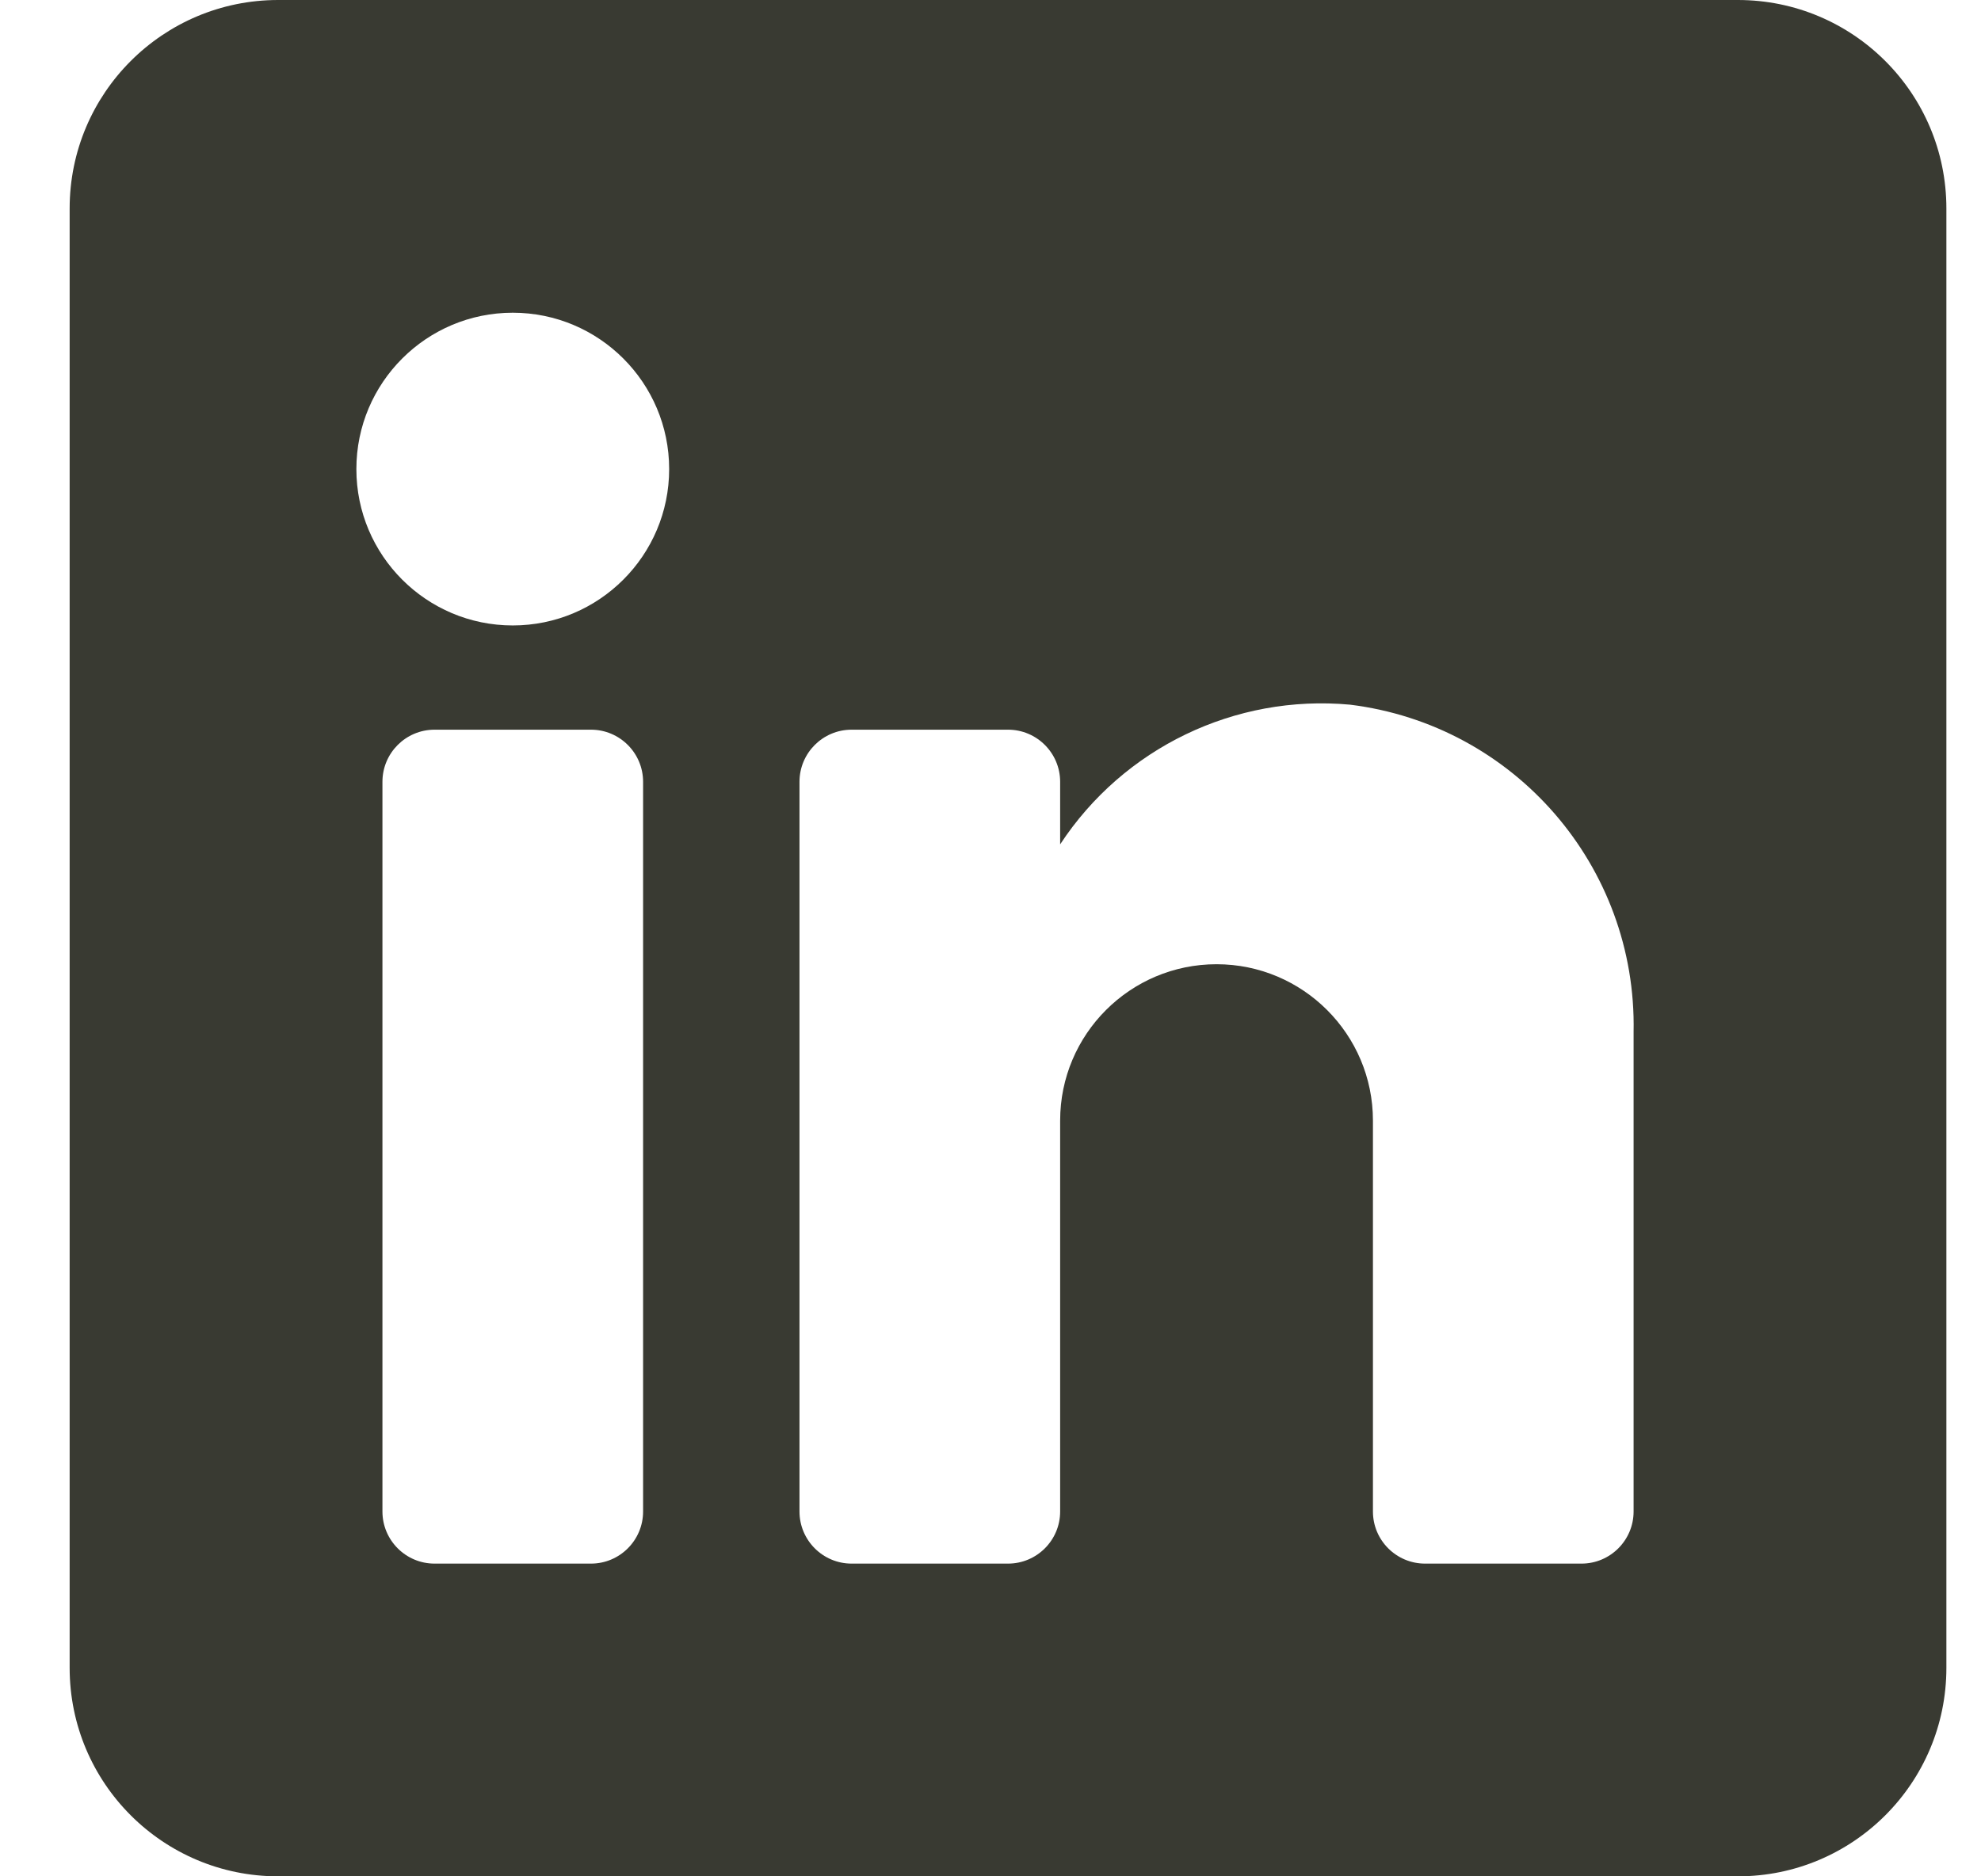 <svg width="19" height="18" viewBox="0 0 19 18" fill="none" xmlns="http://www.w3.org/2000/svg">
<path fill-rule="evenodd" clip-rule="evenodd" d="M2.668 0H16.668C17.773 0 18.668 0.895 18.668 2V16C18.668 17.105 17.773 18 16.668 18H2.668C1.563 18 0.668 17.105 0.668 16V2C0.668 0.895 1.563 0 2.668 0ZM5.668 15C5.944 15 6.168 14.776 6.168 14.5V7.5C6.168 7.224 5.944 7 5.668 7H4.168C3.892 7 3.668 7.224 3.668 7.5V14.5C3.668 14.776 3.892 15 4.168 15H5.668ZM4.918 6C4.09 6 3.418 5.328 3.418 4.5C3.418 3.672 4.09 3 4.918 3C5.746 3 6.418 3.672 6.418 4.5C6.418 5.328 5.746 6 4.918 6ZM15.168 15C15.444 15 15.668 14.776 15.668 14.5V9.9C15.7 8.311 14.526 6.955 12.948 6.76C11.845 6.659 10.776 7.174 10.168 8.1V7.5C10.168 7.224 9.944 7 9.668 7H8.168C7.892 7 7.668 7.224 7.668 7.5V14.5C7.668 14.776 7.892 15 8.168 15H9.668C9.944 15 10.168 14.776 10.168 14.5V10.75C10.168 9.922 10.84 9.25 11.668 9.25C12.496 9.25 13.168 9.922 13.168 10.75V14.5C13.168 14.776 13.392 15 13.668 15H15.168Z" fill="#393A32"/>
</svg>
